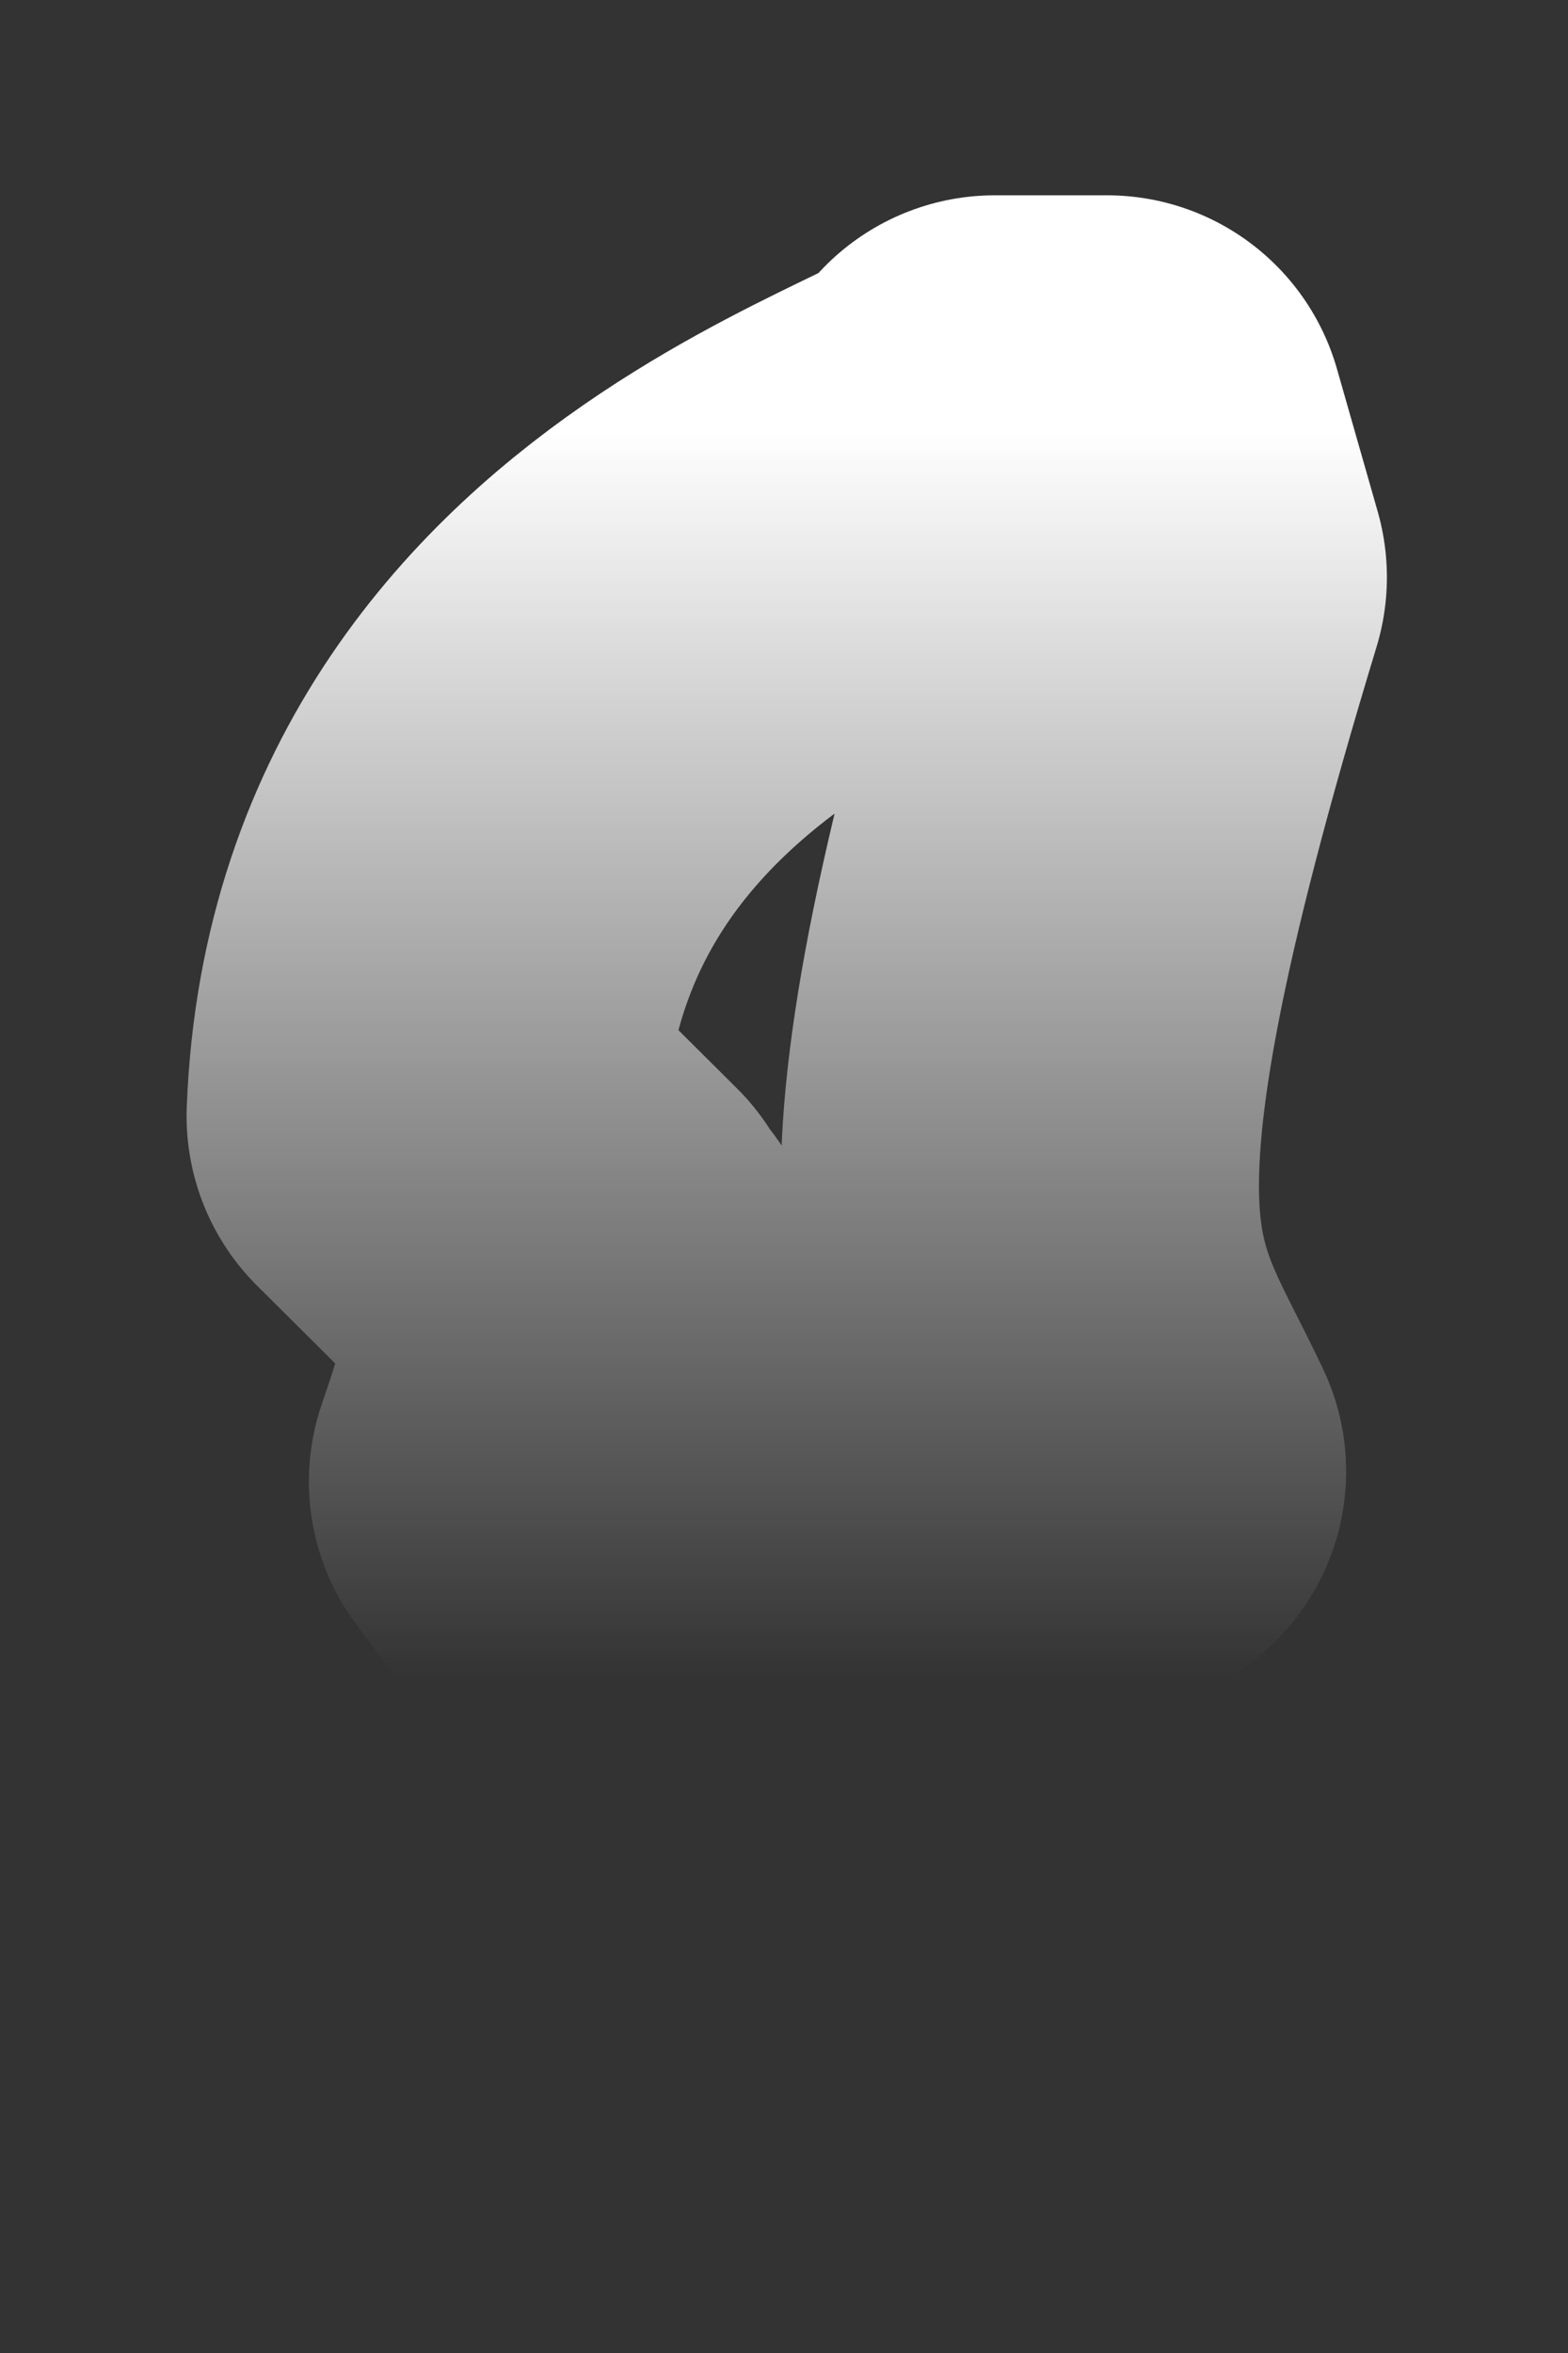 <?xml version="1.0" encoding="UTF-8" standalone="no"?><svg width='2' height='3' viewBox='0 0 2 3' fill='none' xmlns='http://www.w3.org/2000/svg'>
<rect x="0" y="0" width="2" height="3" fill="#333333" stroke="none"/>
<path d='M1.399 1.876C1.088 2.135 1.049 2.122 1.036 2.135L0.854 2.097L0.699 1.889C0.816 1.552 0.699 1.643 0.725 1.604L0.543 1.423C0.569 0.736 1.321 0.619 1.269 0.554H1.412L1.464 0.736C1.204 1.591 1.308 1.656 1.412 1.876H1.399Z' stroke='url(#paint0_linear_34_75)' stroke-width='0.61' stroke-linecap='round' stroke-linejoin='round'/>
<defs>
<linearGradient id='paint0_linear_34_75' x1='1.003' y1='0.554' x2='1.003' y2='2.135' gradientUnits='userSpaceOnUse'>
<stop stop-color='white'/>
<stop offset='1' stop-color='white' stop-opacity='0'/>
</linearGradient>
</defs>
</svg>
